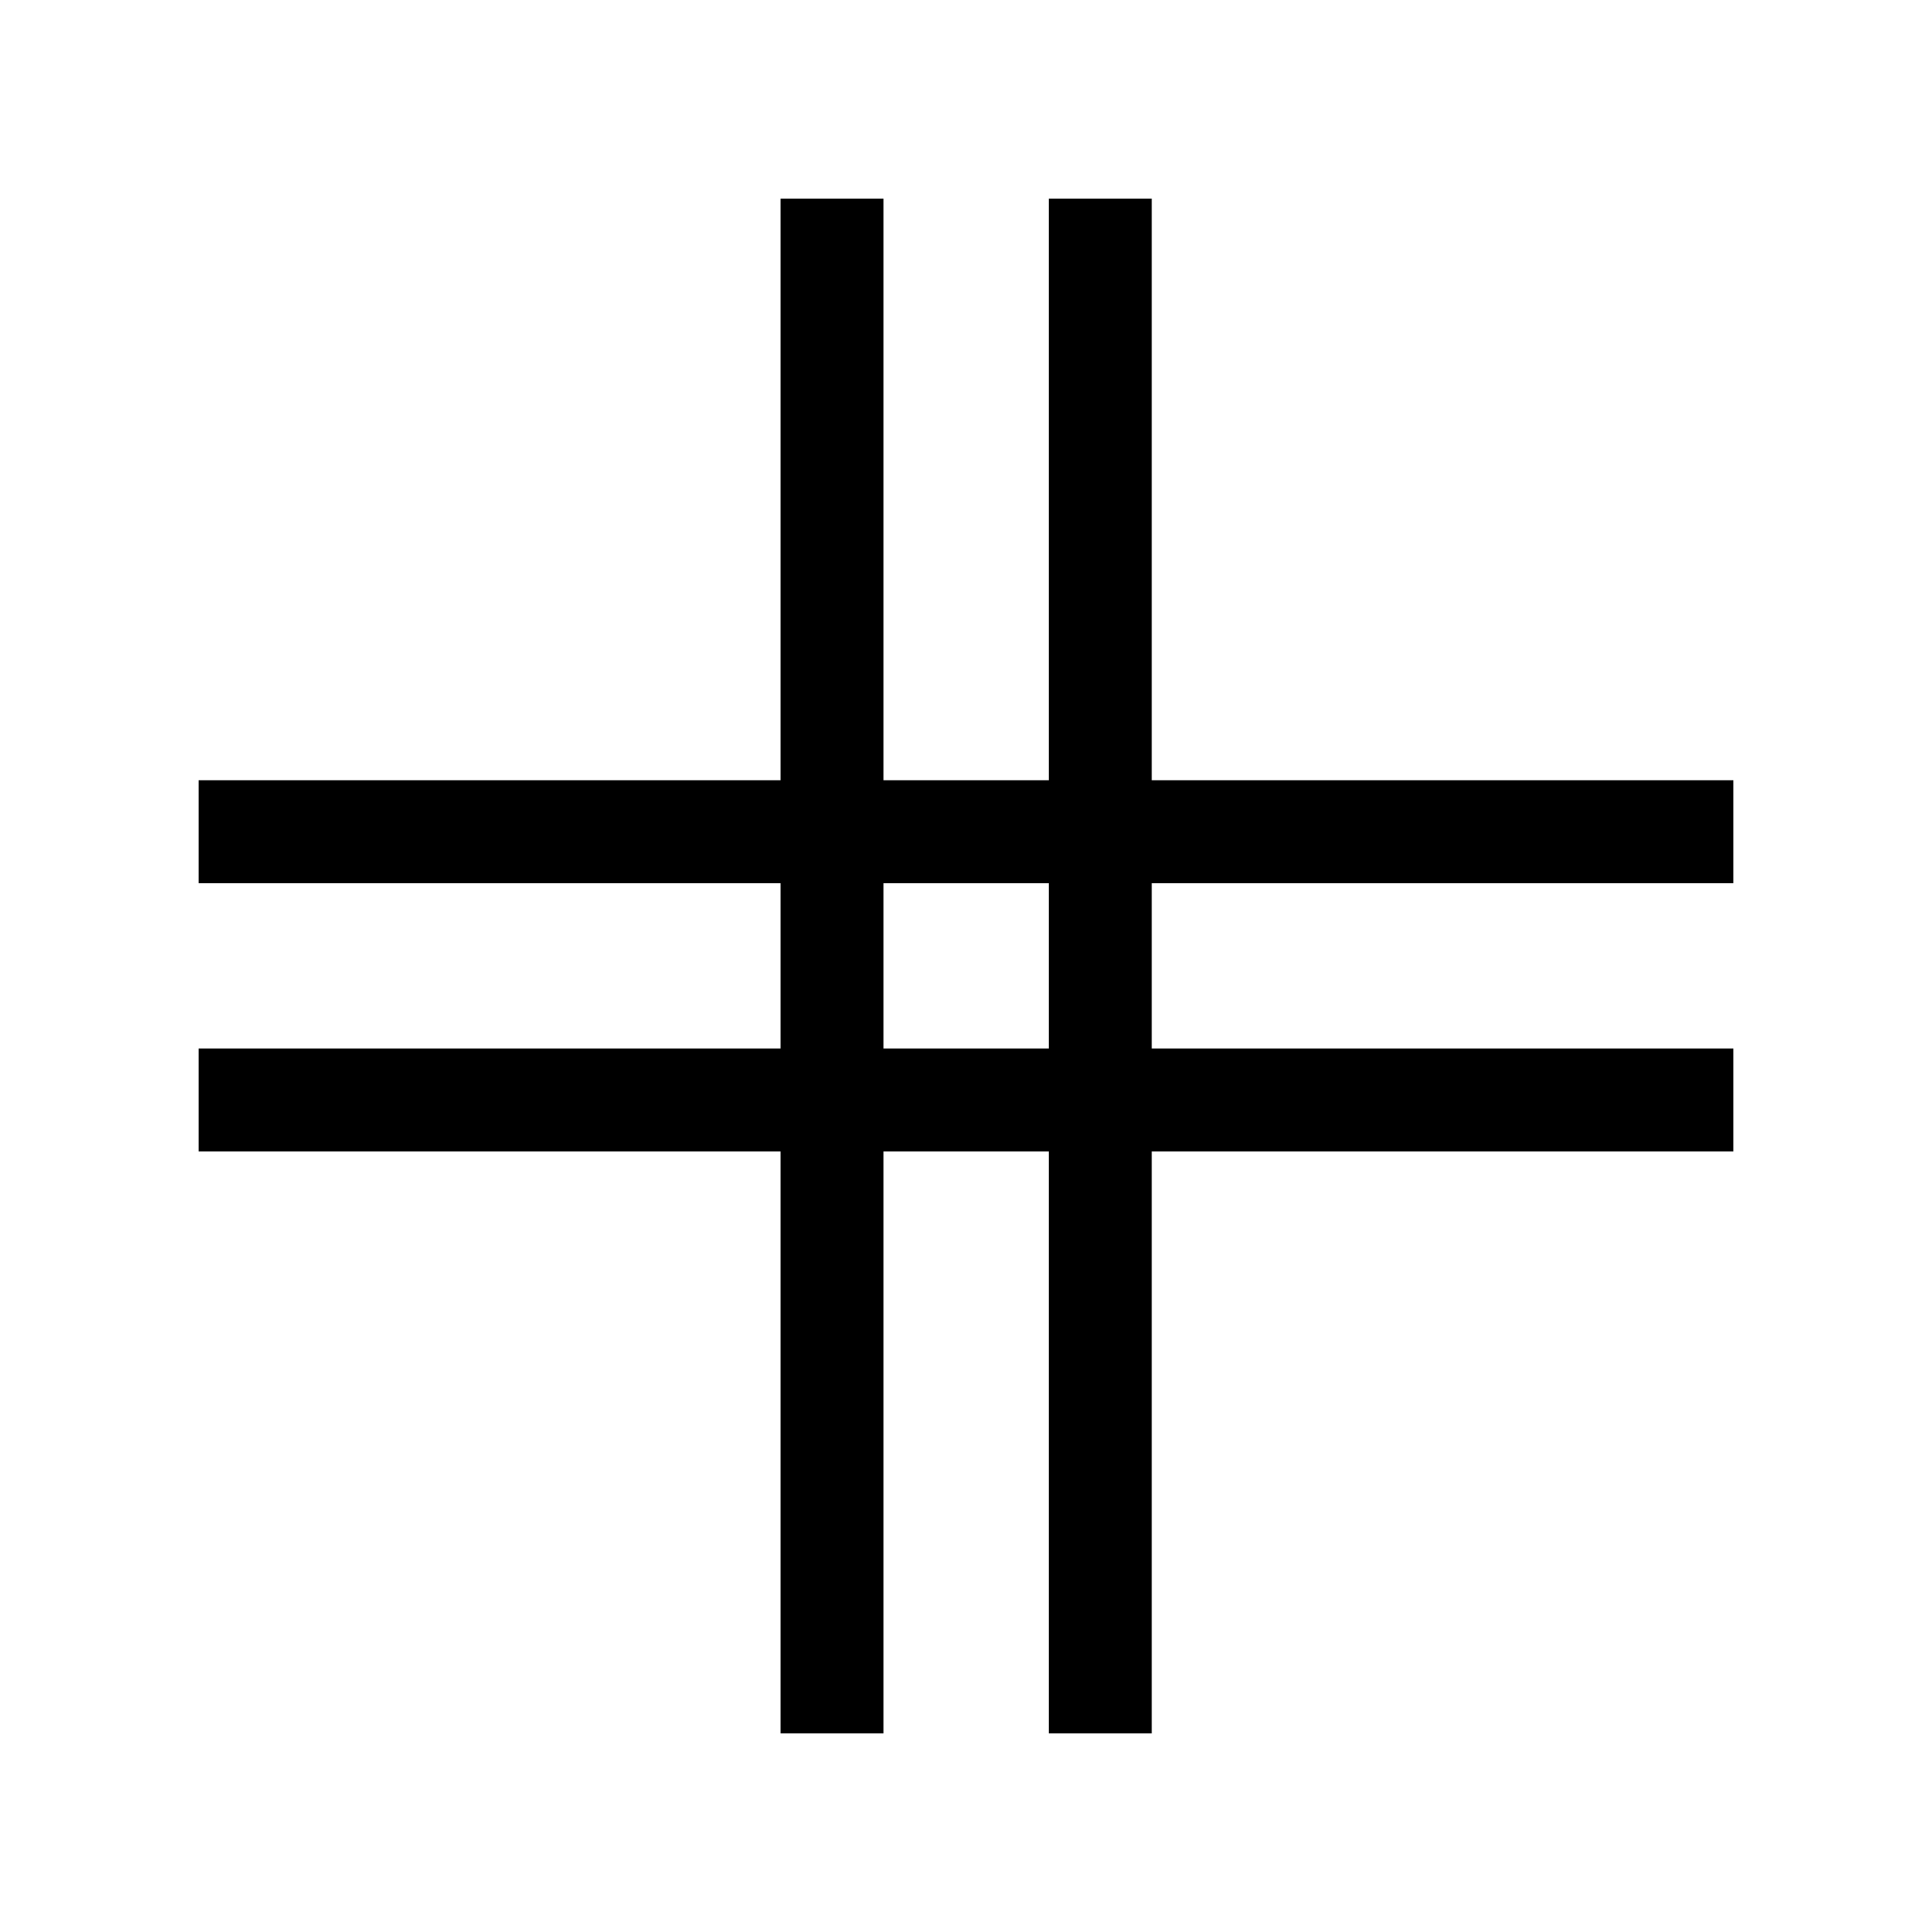 <svg xmlns="http://www.w3.org/2000/svg" height="40" viewBox="0 -960 960 960" width="40"><path d="M387.85-98.67v-289.18H98.67v-51.18h289.18v-82.1H98.67v-51.18h289.18v-289.02h51.18v289.02h82.1v-289.02h51.18v289.02h289.02v51.18H572.31v82.1h289.02v51.18H572.31v289.18h-51.18v-289.18h-82.1v289.18h-51.18Zm51.18-340.36h82.1v-82.1h-82.1v82.1Z"/></svg>